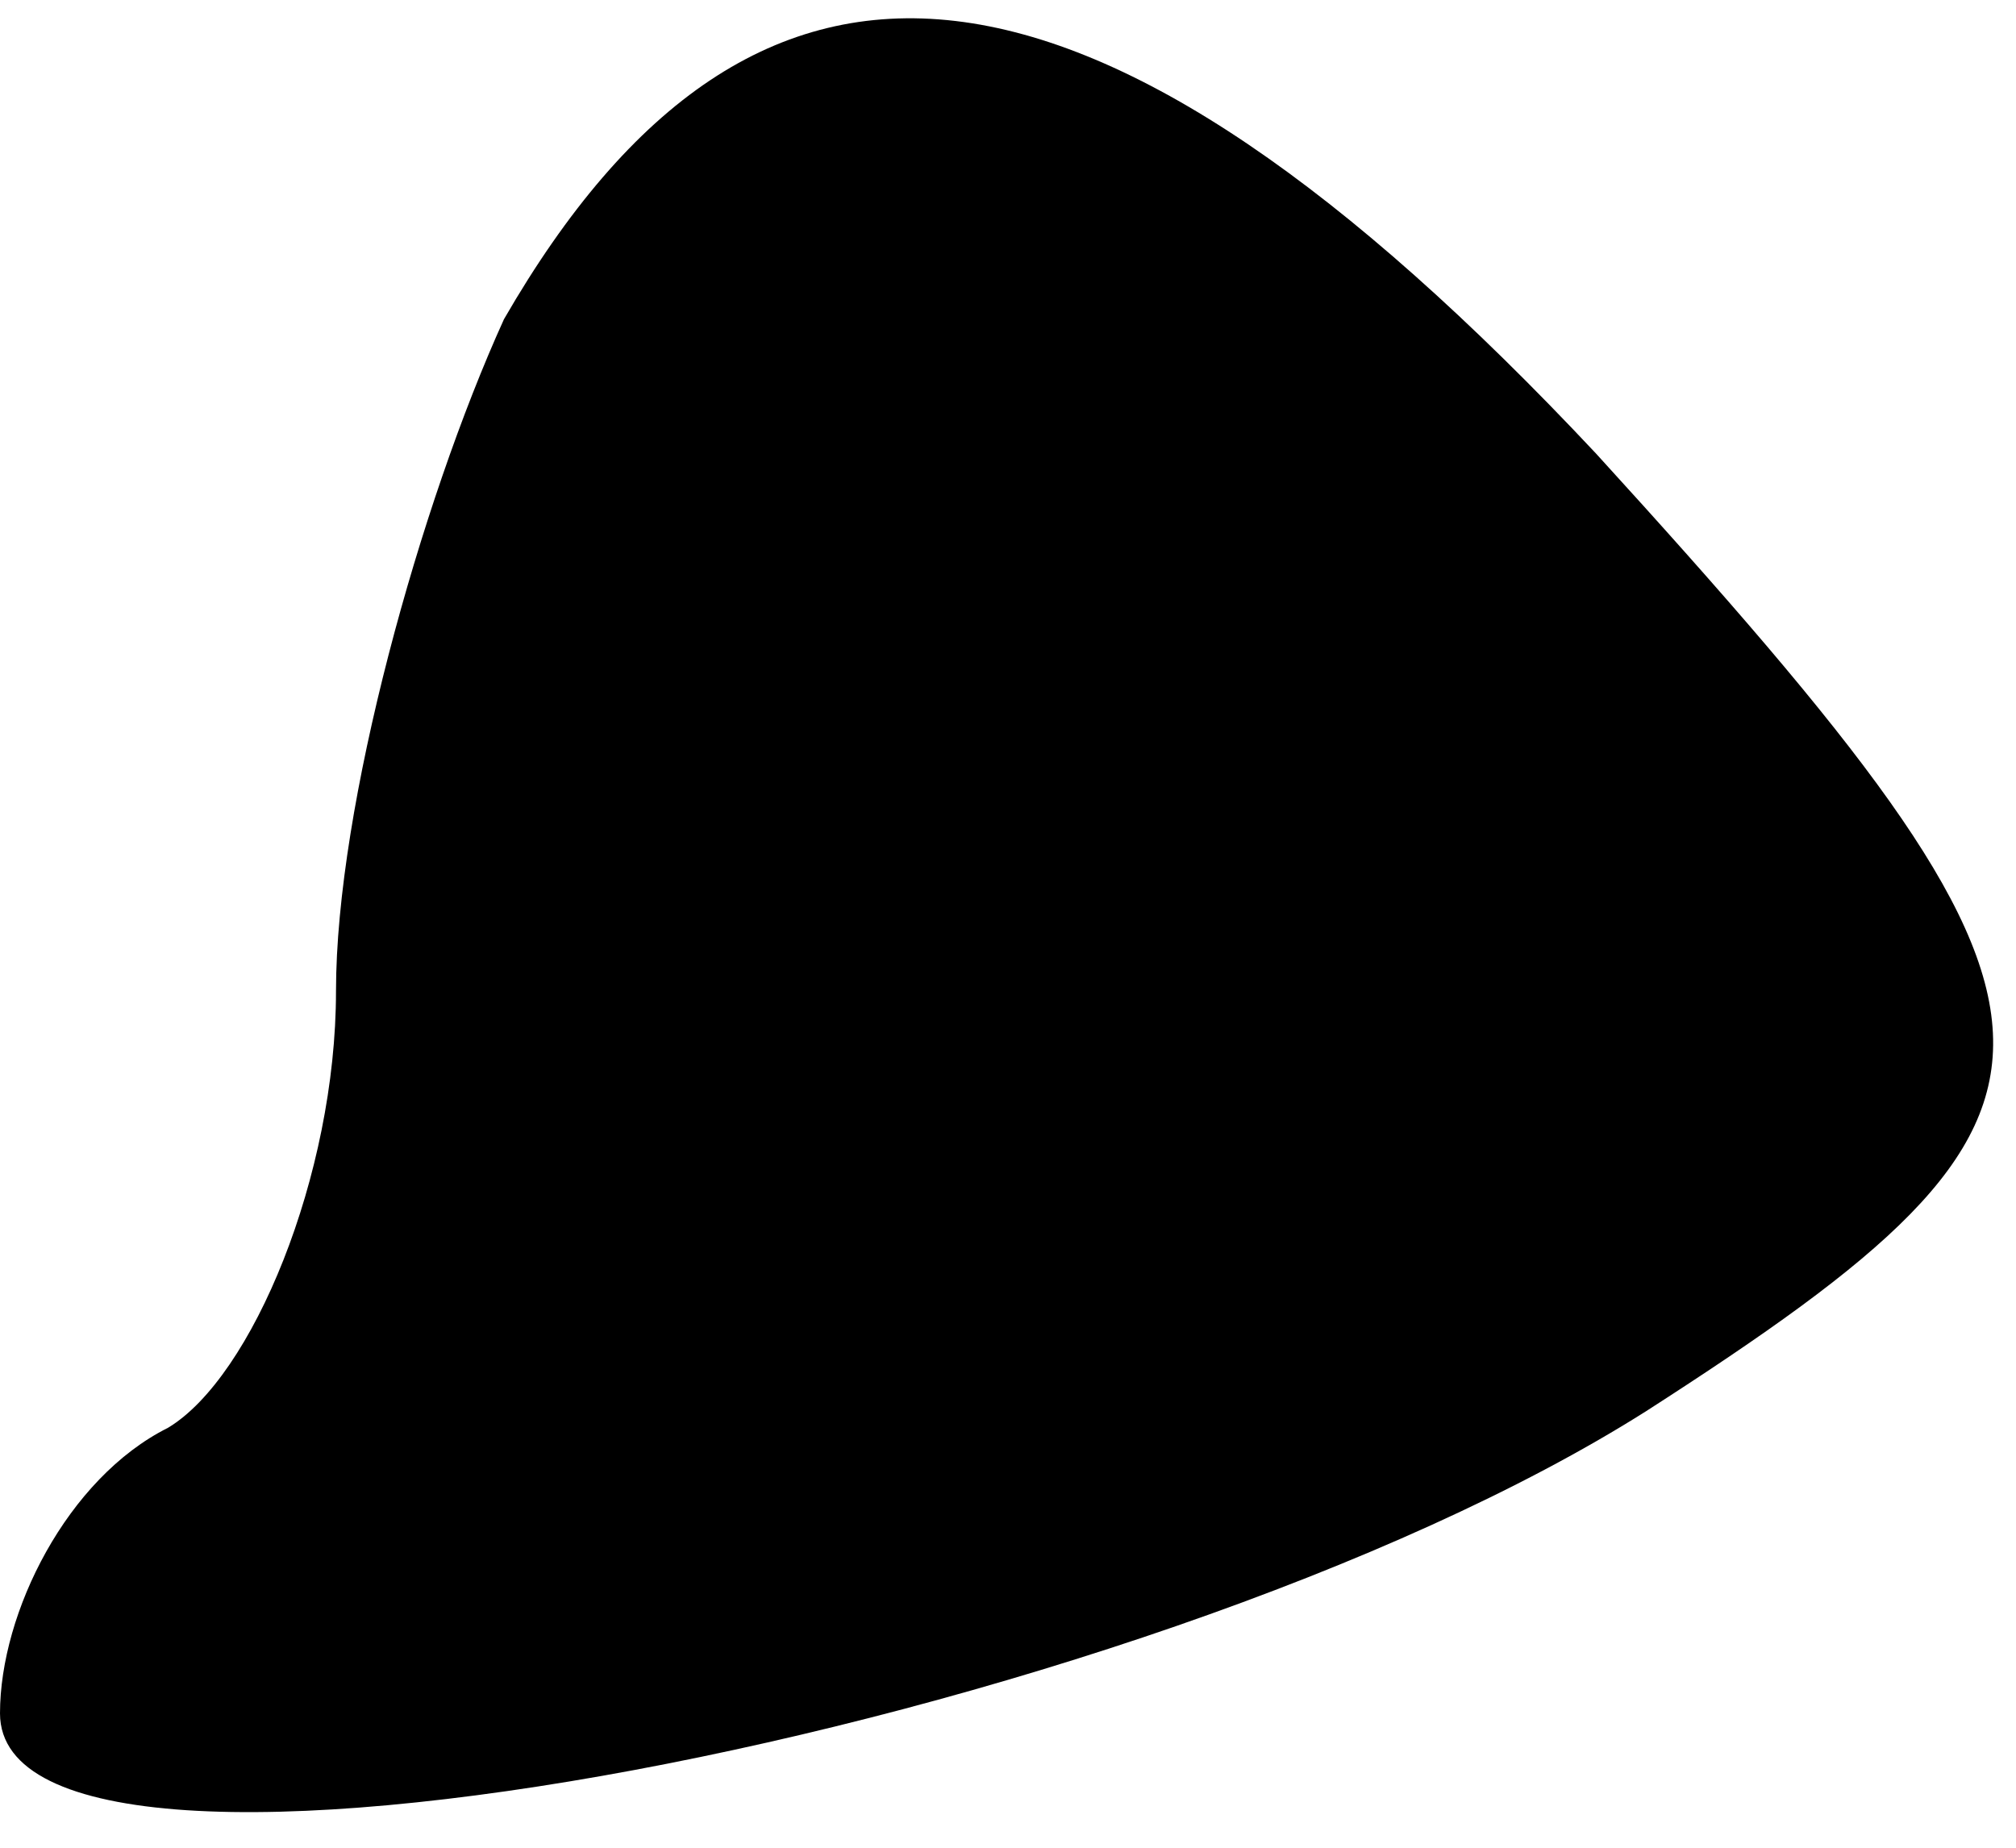 <?xml version="1.0" standalone="no"?>
<!DOCTYPE svg PUBLIC "-//W3C//DTD SVG 20010904//EN"
 "http://www.w3.org/TR/2001/REC-SVG-20010904/DTD/svg10.dtd">
<svg version="1.0" xmlns="http://www.w3.org/2000/svg"
 width="12pt" height="11pt" viewBox="0 0 12 11"
 preserveAspectRatio="xMidYMid meet">
<g transform="translate(0,11) scale(0.1,-0.1)"
fill="#000000" stroke="none">
<path fill="#000000" stroke="none" d="M30 91 c-5 -11 -10 -29 -10 -40 0 -11
-5 -23 -10 -26 -6 -3 -10 -11 -10 -17 0 -14 68 -1 98 18 28 18 28 23 -3 57
-30 32 -50 34 -65 8z"/>
</g>
</svg>
